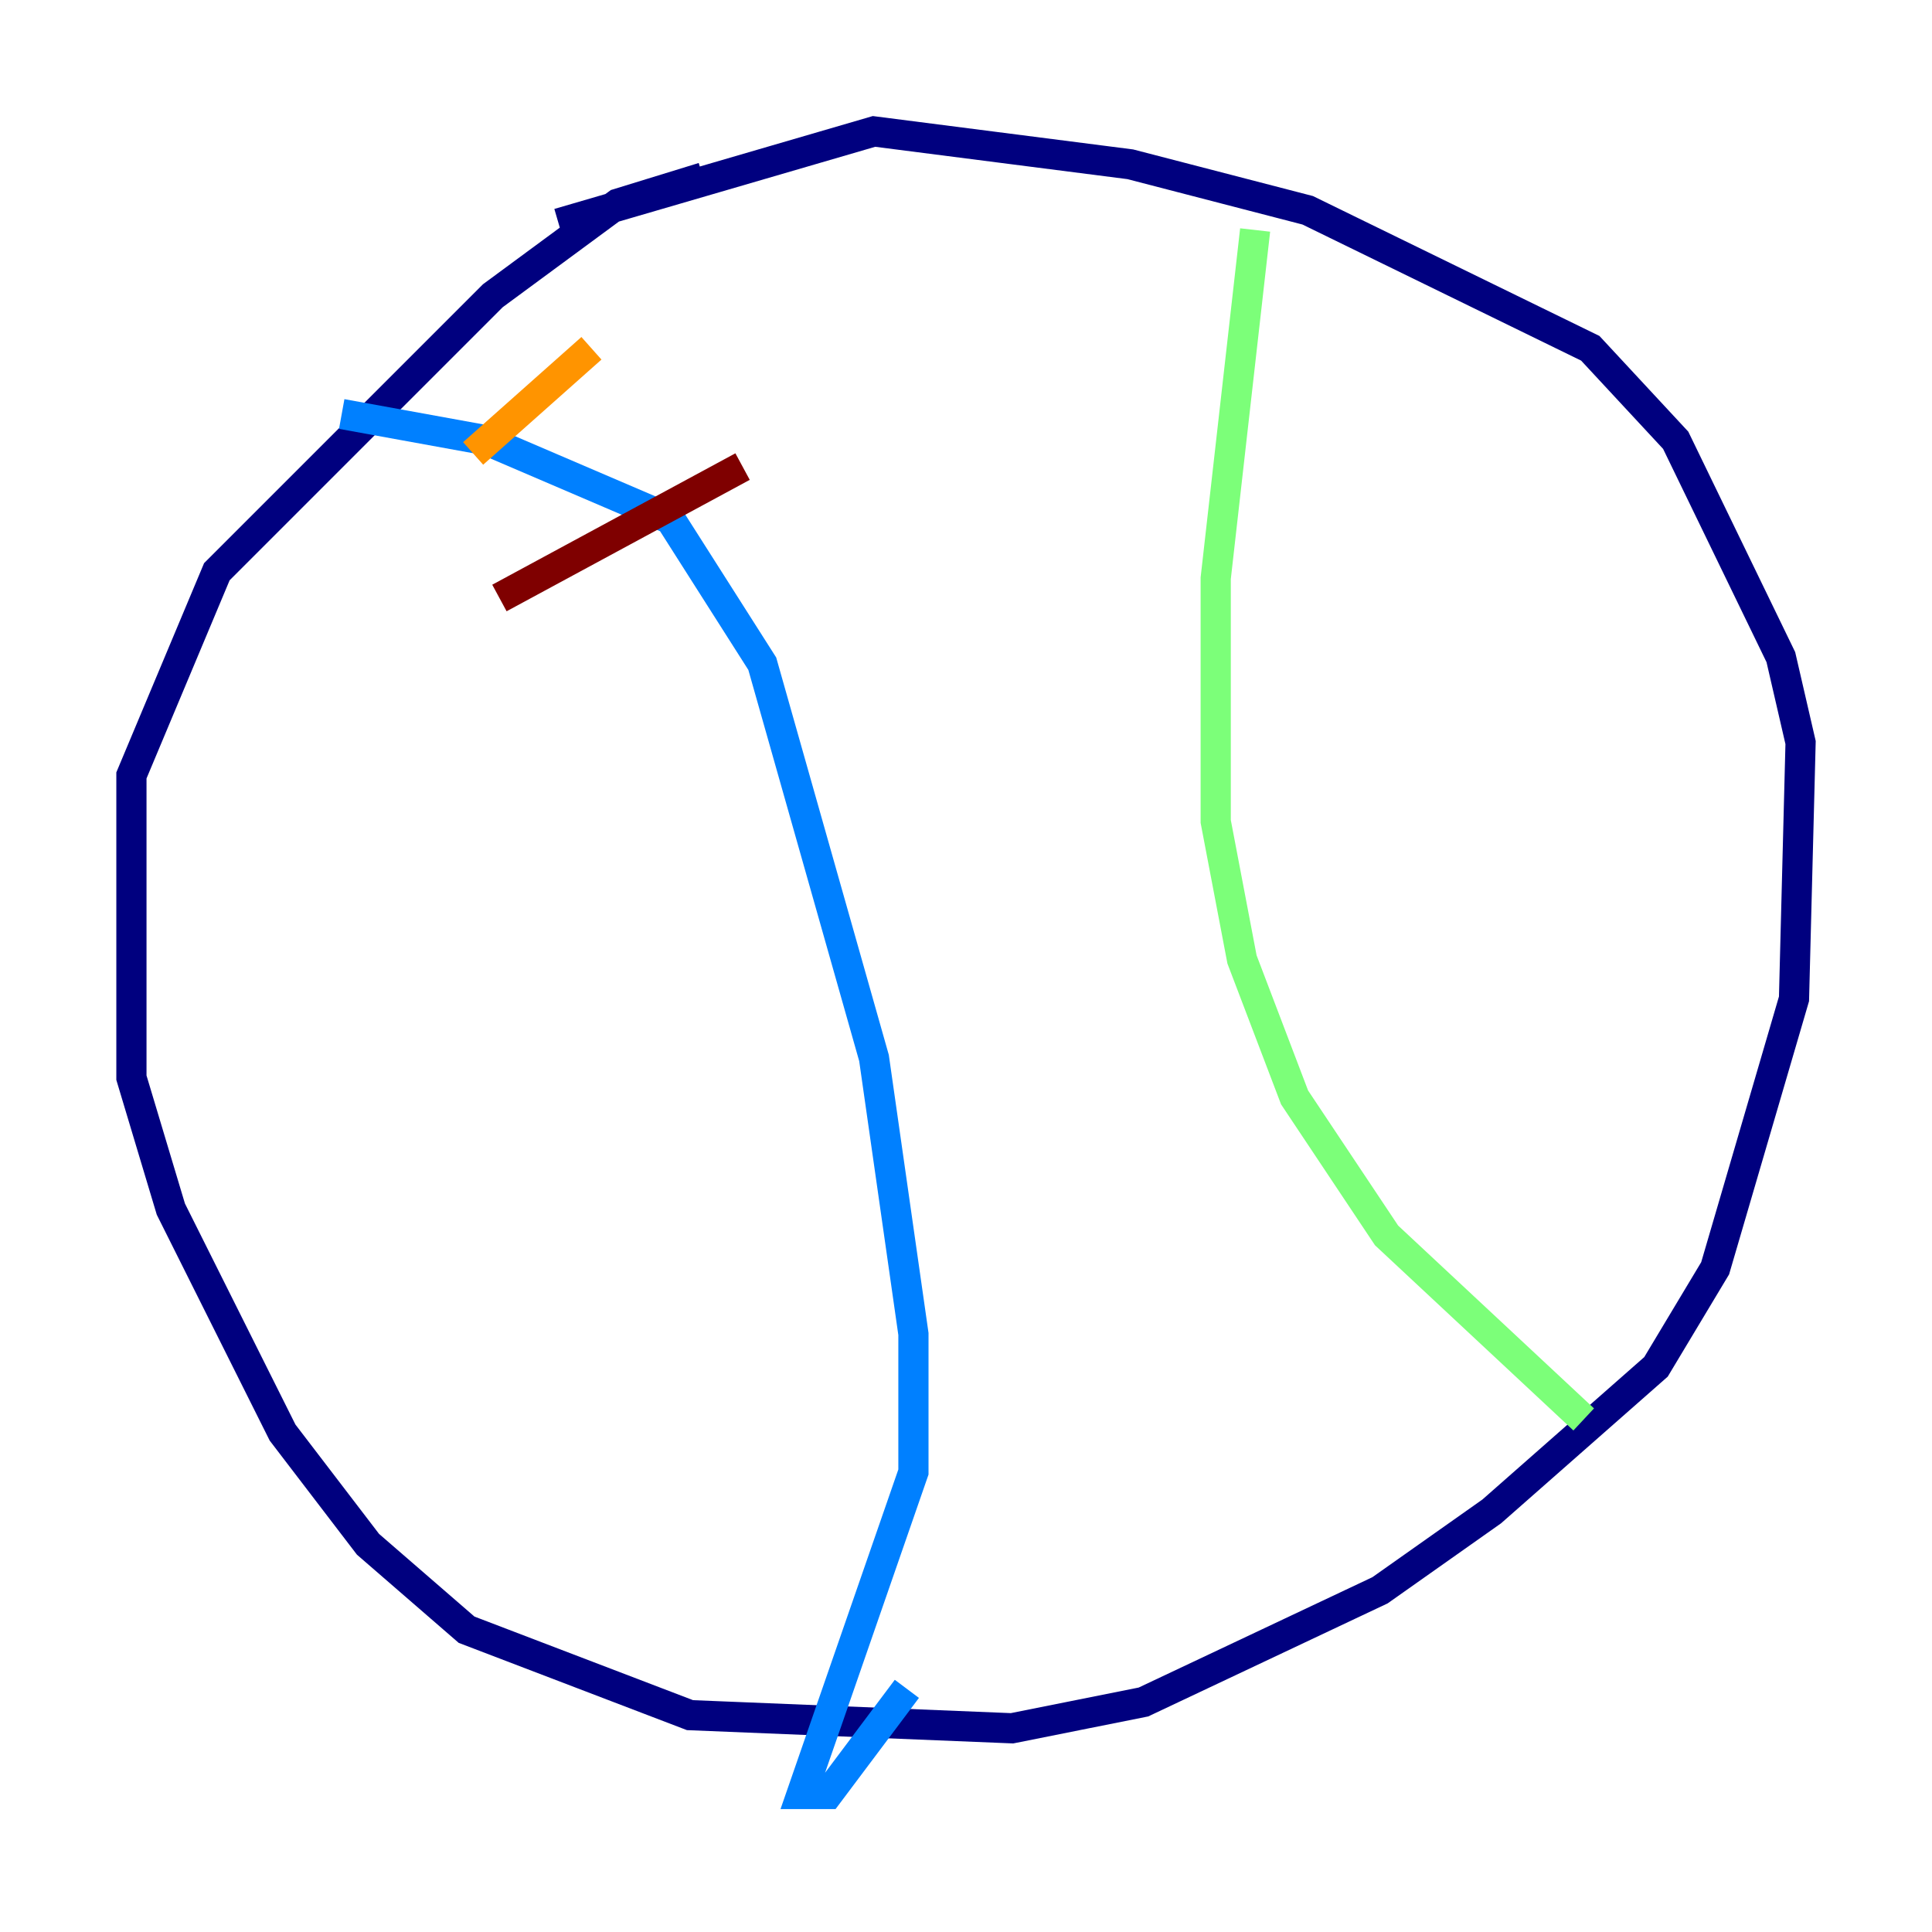 <?xml version="1.0" encoding="utf-8" ?>
<svg baseProfile="tiny" height="128" version="1.2" viewBox="0,0,128,128" width="128" xmlns="http://www.w3.org/2000/svg" xmlns:ev="http://www.w3.org/2001/xml-events" xmlns:xlink="http://www.w3.org/1999/xlink"><defs /><polyline fill="none" points="46.585,11.755 40.925,13.497 32.653,19.592 14.367,37.878 8.707,51.374 8.707,71.401 11.32,80.109 18.721,94.912 24.381,102.313 30.912,107.973 45.714,113.633 67.048,114.503 75.755,112.762 91.429,105.361 98.83,100.136 109.714,90.558 113.633,84.027 118.857,66.177 119.293,49.197 117.986,43.537 111.02,29.17 105.361,23.075 86.639,13.932 74.884,10.884 57.905,8.707 37.007,14.803" stroke="#00007f" stroke-width="2" /><polyline fill="none" points="22.64,27.429 32.218,29.17 44.408,34.395 50.503,43.973 57.905,70.095 60.517,88.381 60.517,97.524 53.116,118.857 54.857,118.857 60.082,111.891" stroke="#0080ff" stroke-width="2" /><polyline fill="none" points="83.156,15.238 80.544,38.313 80.544,54.422 82.286,63.565 85.769,72.707 91.864,81.85 104.925,94.041" stroke="#7cff79" stroke-width="2" /><polyline fill="none" points="31.347,30.041 39.184,23.075" stroke="#ff9400" stroke-width="2" /><polyline fill="none" points="33.088,39.619 49.197,30.912" stroke="#7f0000" stroke-width="2" /></svg>